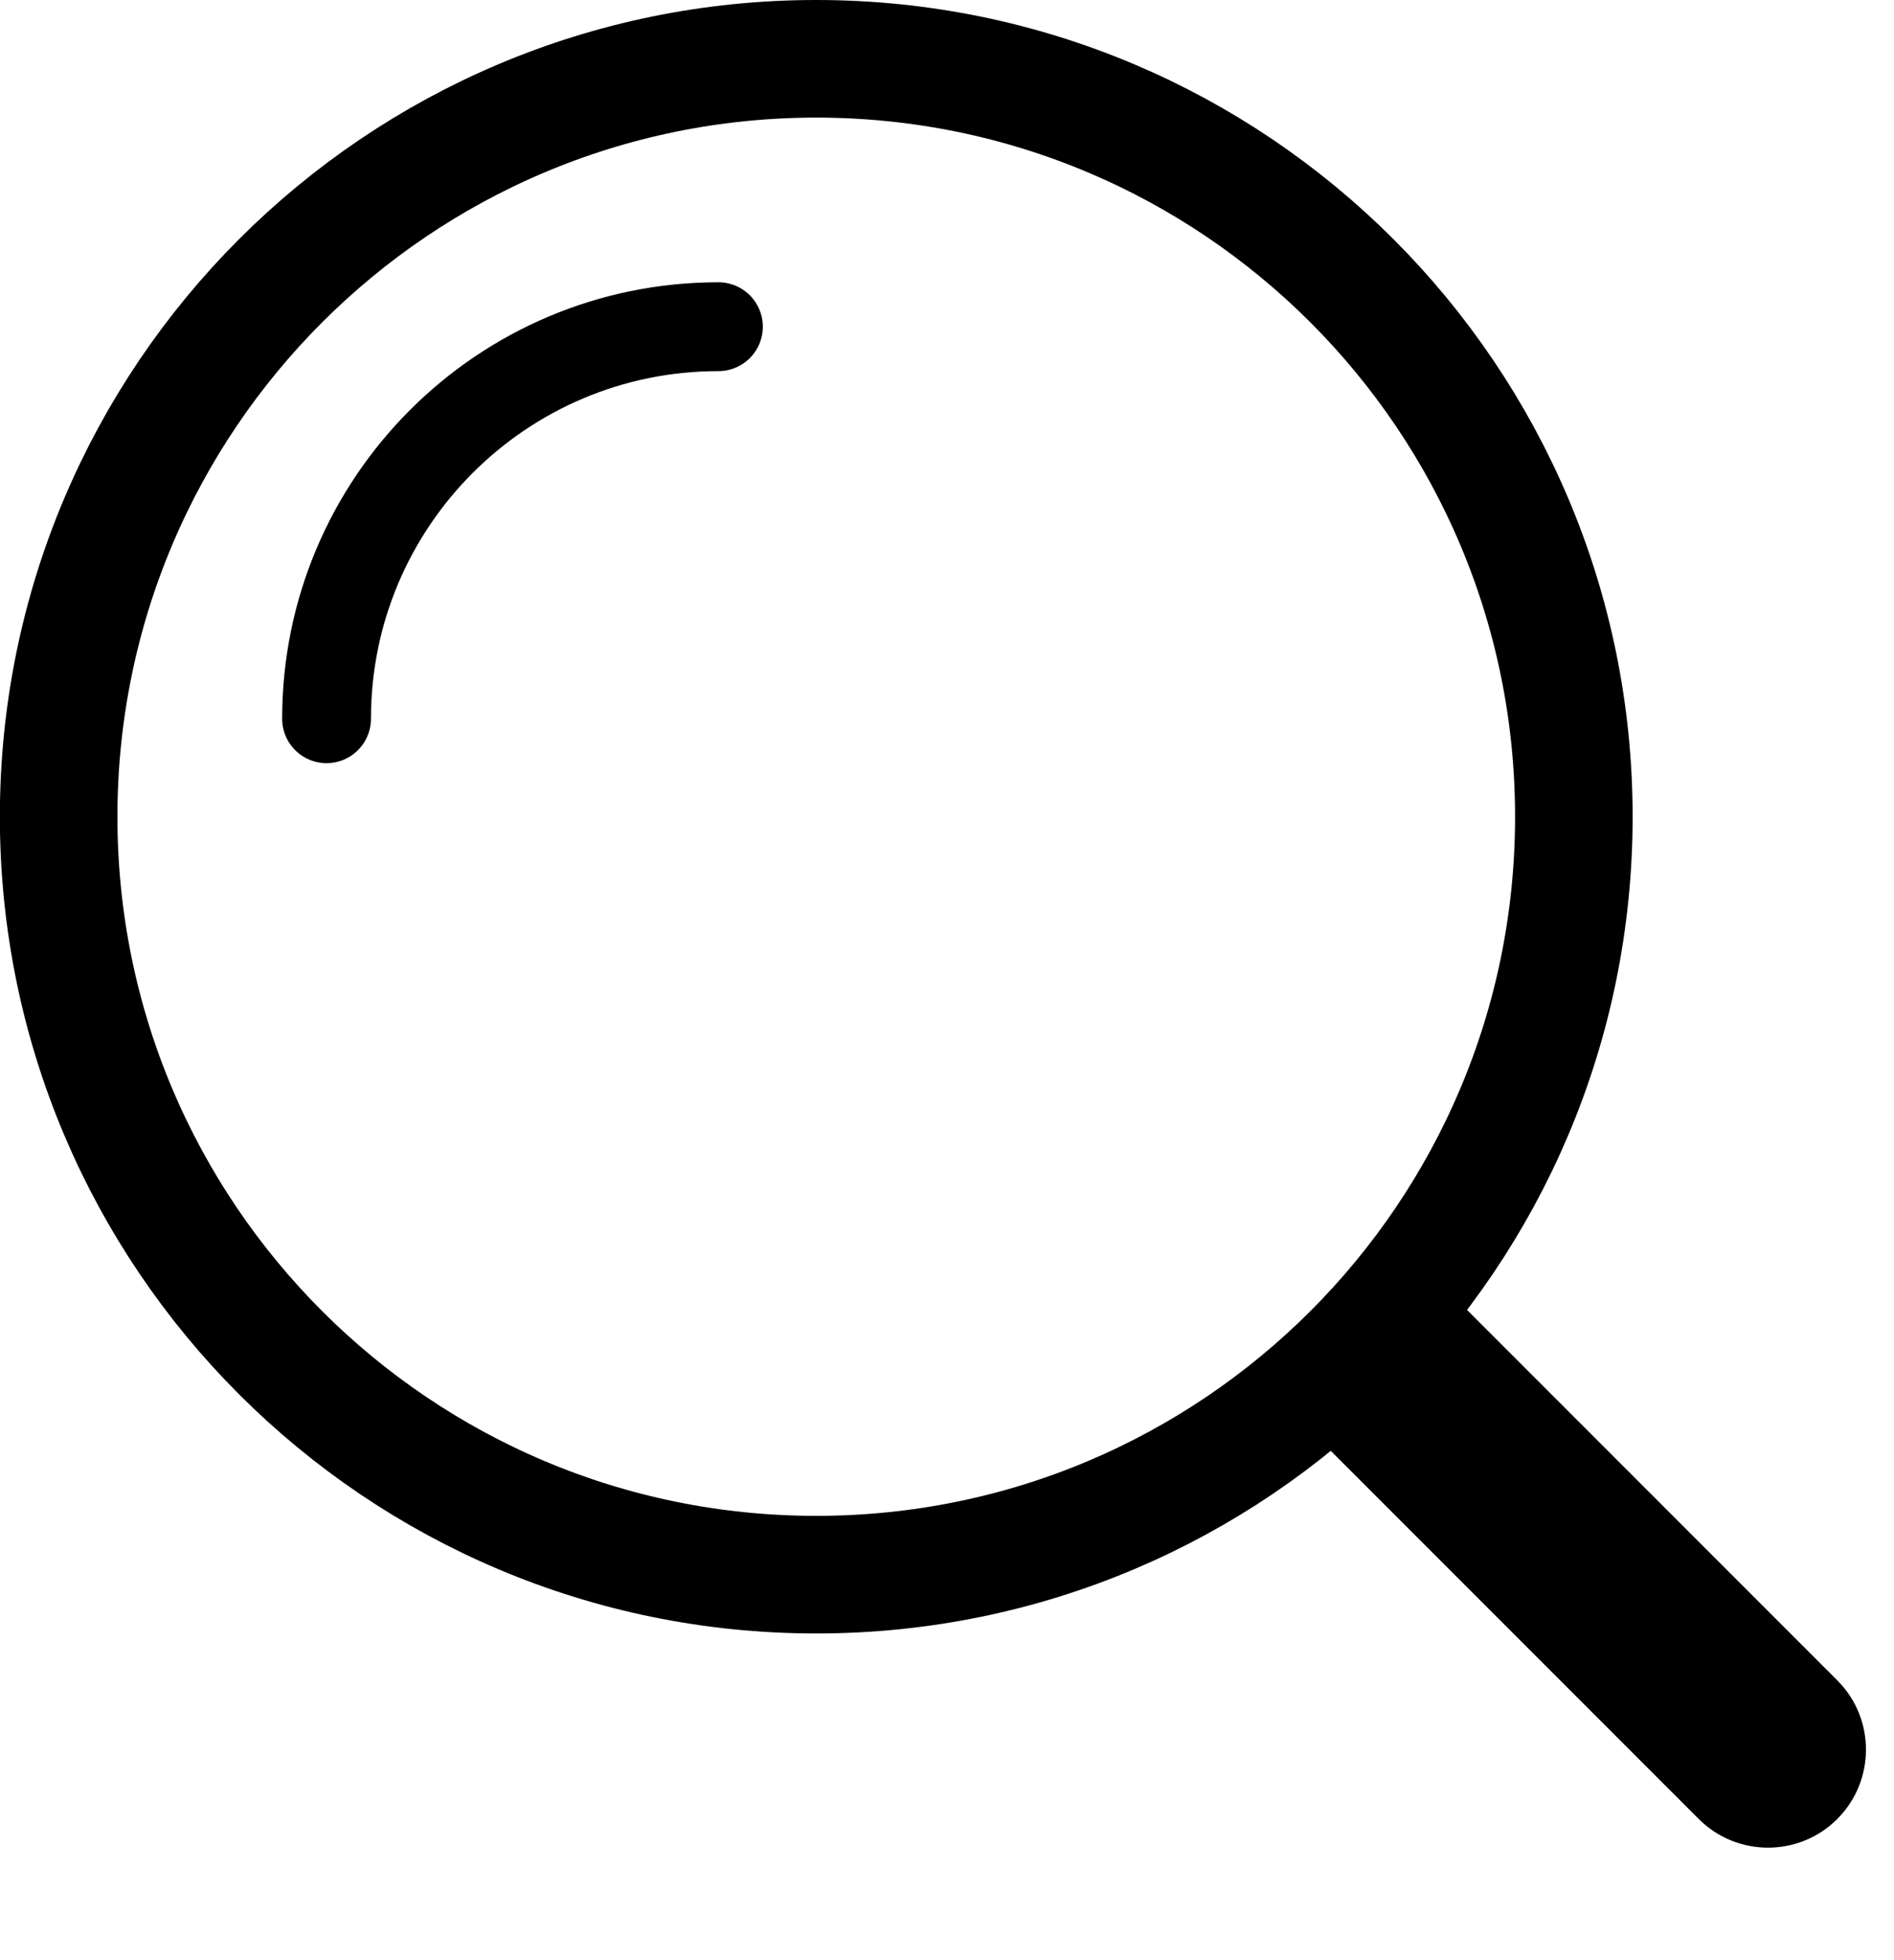 <svg width="29" height="30" viewBox="0 0 29 30" fill="none" xmlns="http://www.w3.org/2000/svg">
<g clip-path="url(#clip0_535_3221)">
<path d="M24.098 12.5C24.098 18.907 18.905 24.1 12.498 24.1C6.092 24.1 0.898 18.907 0.898 12.5C0.898 6.094 6.092 0.9 12.498 0.9C18.905 0.9 24.098 6.094 24.098 12.5Z" stroke="black" stroke-width="1.8"/>
<path d="M5 11C5 7.686 7.686 5 11 5" stroke="black" stroke-width="1.36" stroke-linecap="round" stroke-linejoin="round"/>
<path d="M28.132 25.718L22.475 20.061C21.889 19.475 20.939 19.475 20.353 20.061C19.768 20.646 19.768 21.596 20.353 22.182L26.01 27.839C26.596 28.425 27.546 28.425 28.132 27.839C28.717 27.253 28.717 26.303 28.132 25.718Z" fill="black"/>
</g>
<defs>
<clipPath id="clip0_535_3221">
<rect width="29" height="30" fill="white"/>
</clipPath>
</defs>
</svg>
